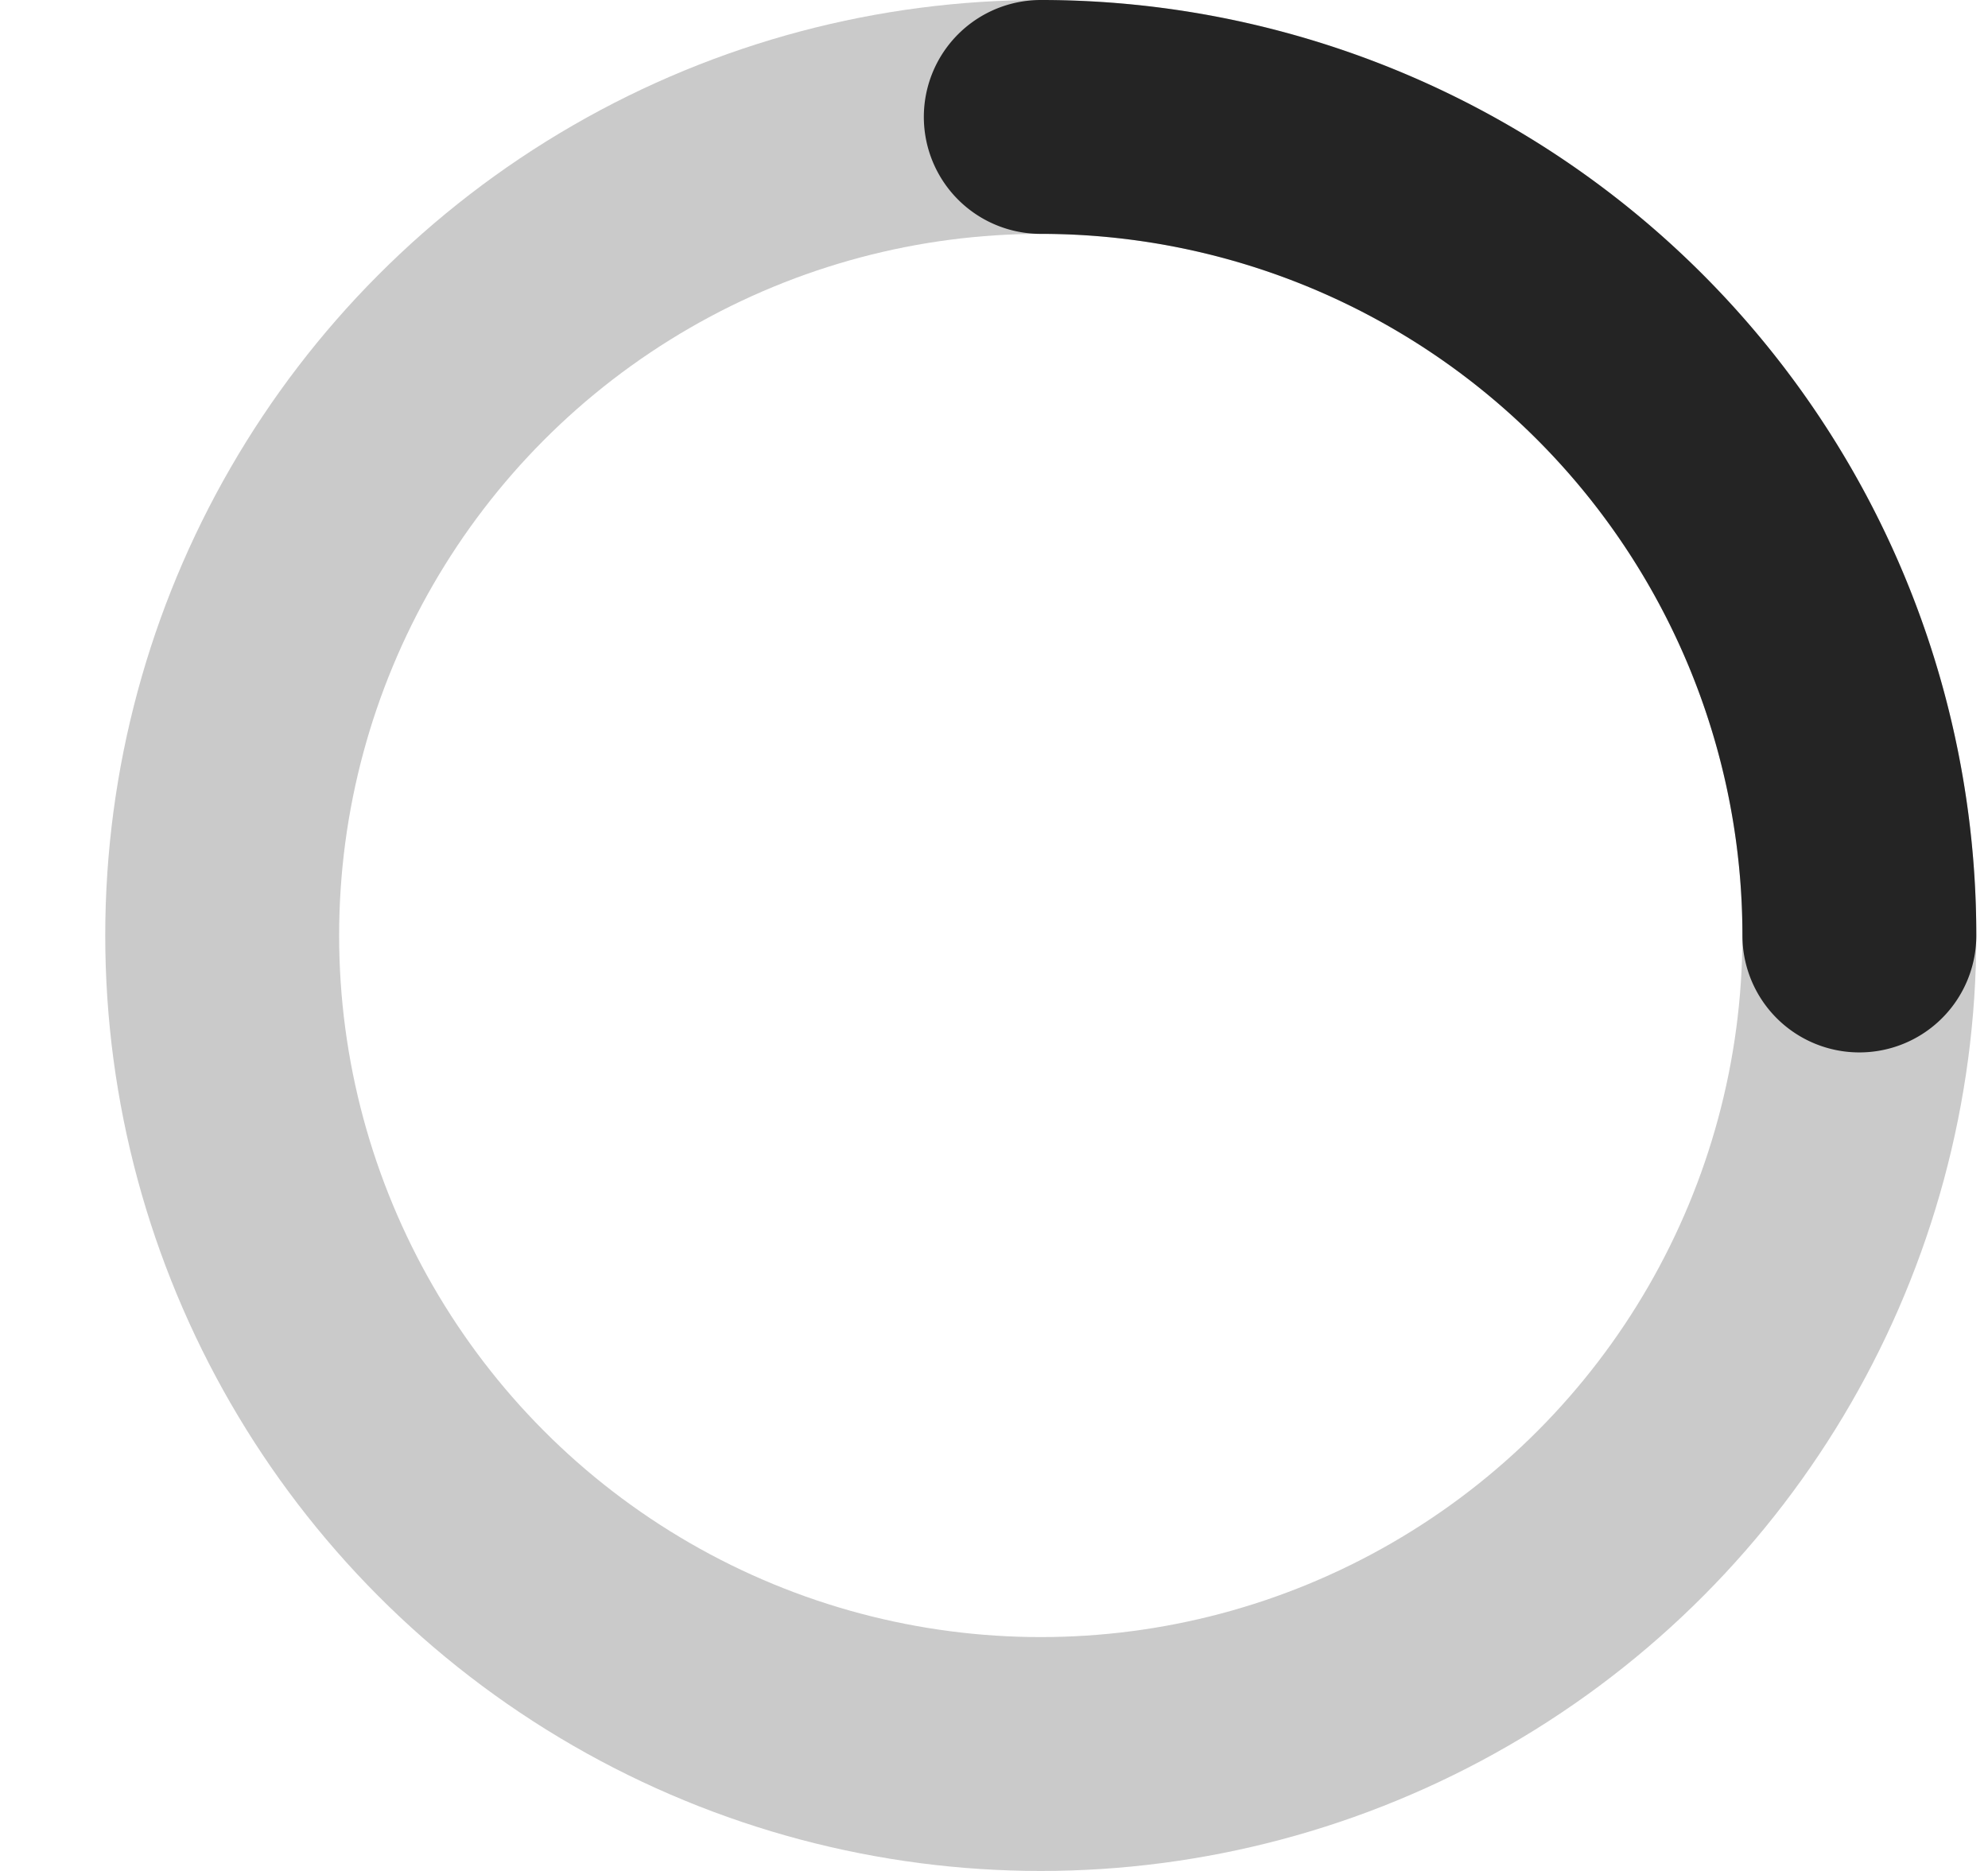 <svg xmlns="http://www.w3.org/2000/svg" width="17" height="16" fill="none"><g stroke="#242424" stroke-linecap="round" stroke-width="2" clip-path="url(#a)"><circle cx="8.9" cy="8" r="7" opacity=".24"/><path d="M15.9 8a7 7 0 0 0-7-7"/></g><defs><clipPath id="a"><path fill="#fff" d="M.9 0h16v16H.9z"/></clipPath></defs></svg>